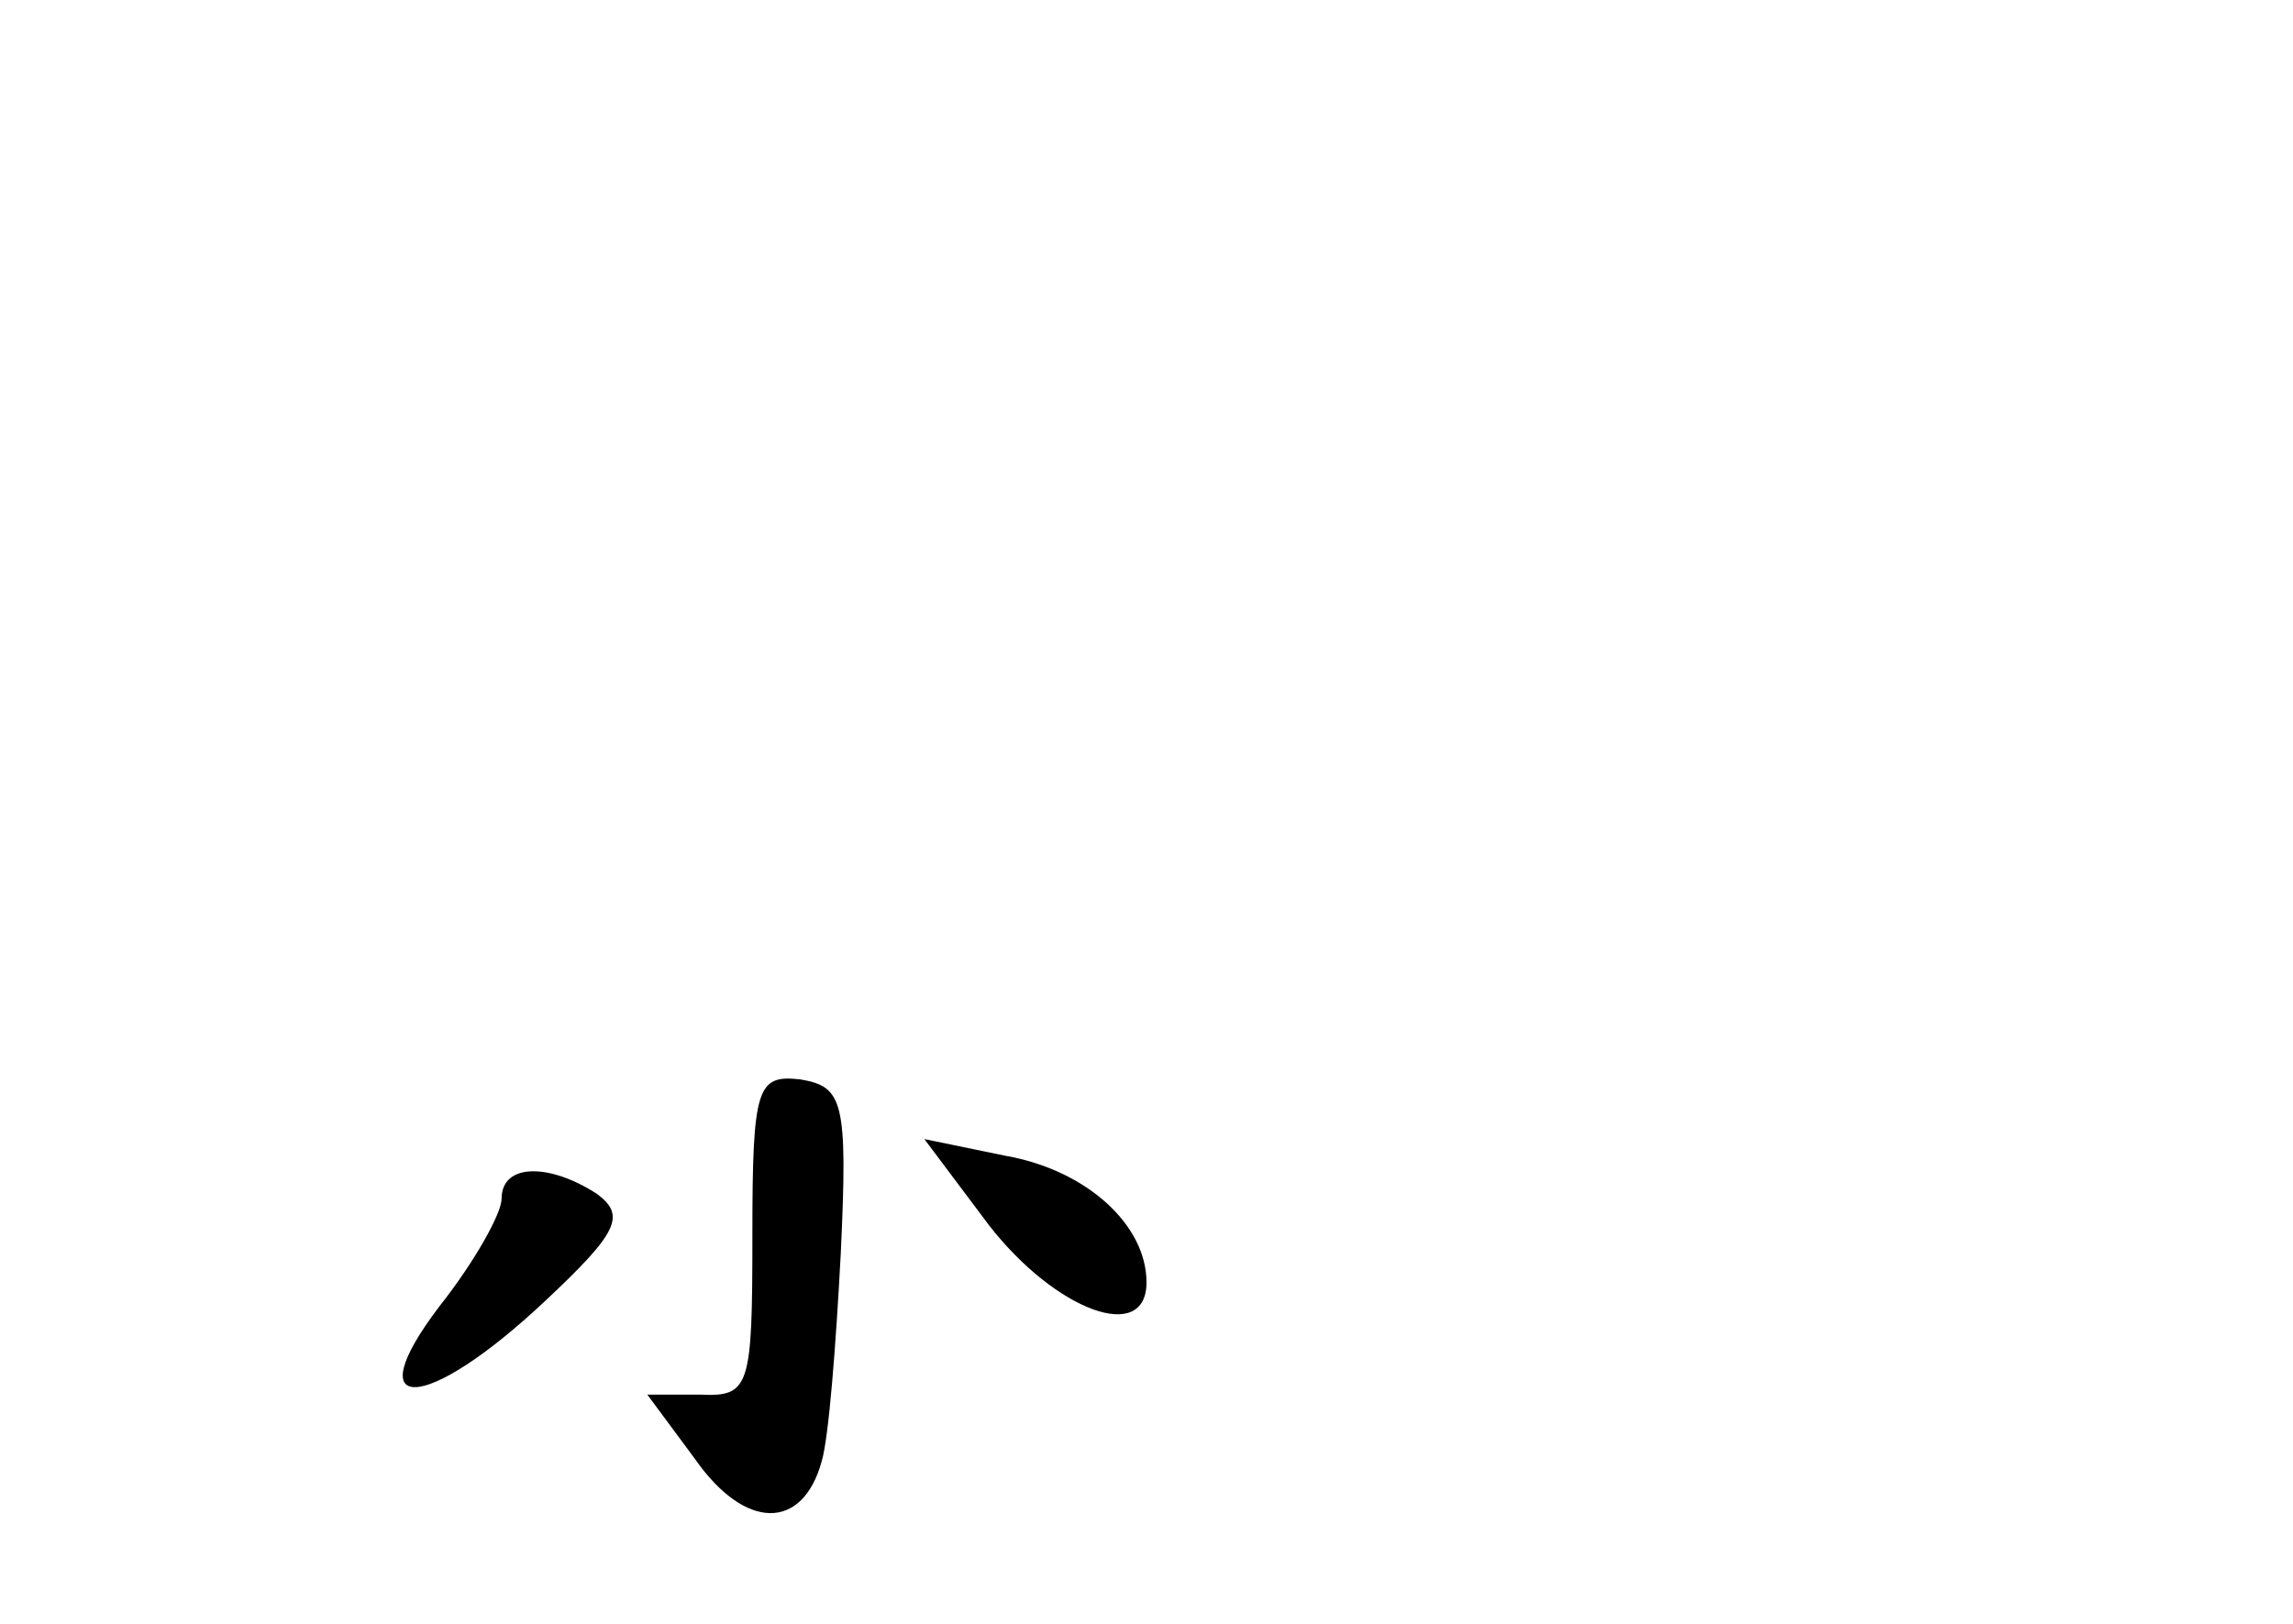 <?xml version="1.0" standalone="no"?>
<!DOCTYPE svg PUBLIC "-//W3C//DTD SVG 20010904//EN"
 "http://www.w3.org/TR/2001/REC-SVG-20010904/DTD/svg10.dtd">
<svg version="1.0" xmlns="http://www.w3.org/2000/svg"
 width="96pt" height="68pt" viewBox="0 0 96 68"
 preserveAspectRatio="xMidYMid meet">
<g transform="translate(0,68) scale(0.1,-0.1)"
fill="#000000" stroke="none">
<path d="M315 163 c0 -64 -1 -68 -22 -67 l-22 0 20 -27 c21 -30 45 -30 53 -1
3 10 6 49 8 87 3 64 1 70 -17 73 -18 2 -20 -3 -20 -65z"/>
<path d="M414 167 c28 -36 66 -50 66 -24 0 24 -25 47 -59 53 l-34 7 27 -36z"/>
<path d="M210 178 c0 -6 -11 -26 -26 -45 -35 -46 -6 -45 44 2 31 29 34 36 22
45 -20 13 -40 13 -40 -2z"/>
</g>
</svg>
